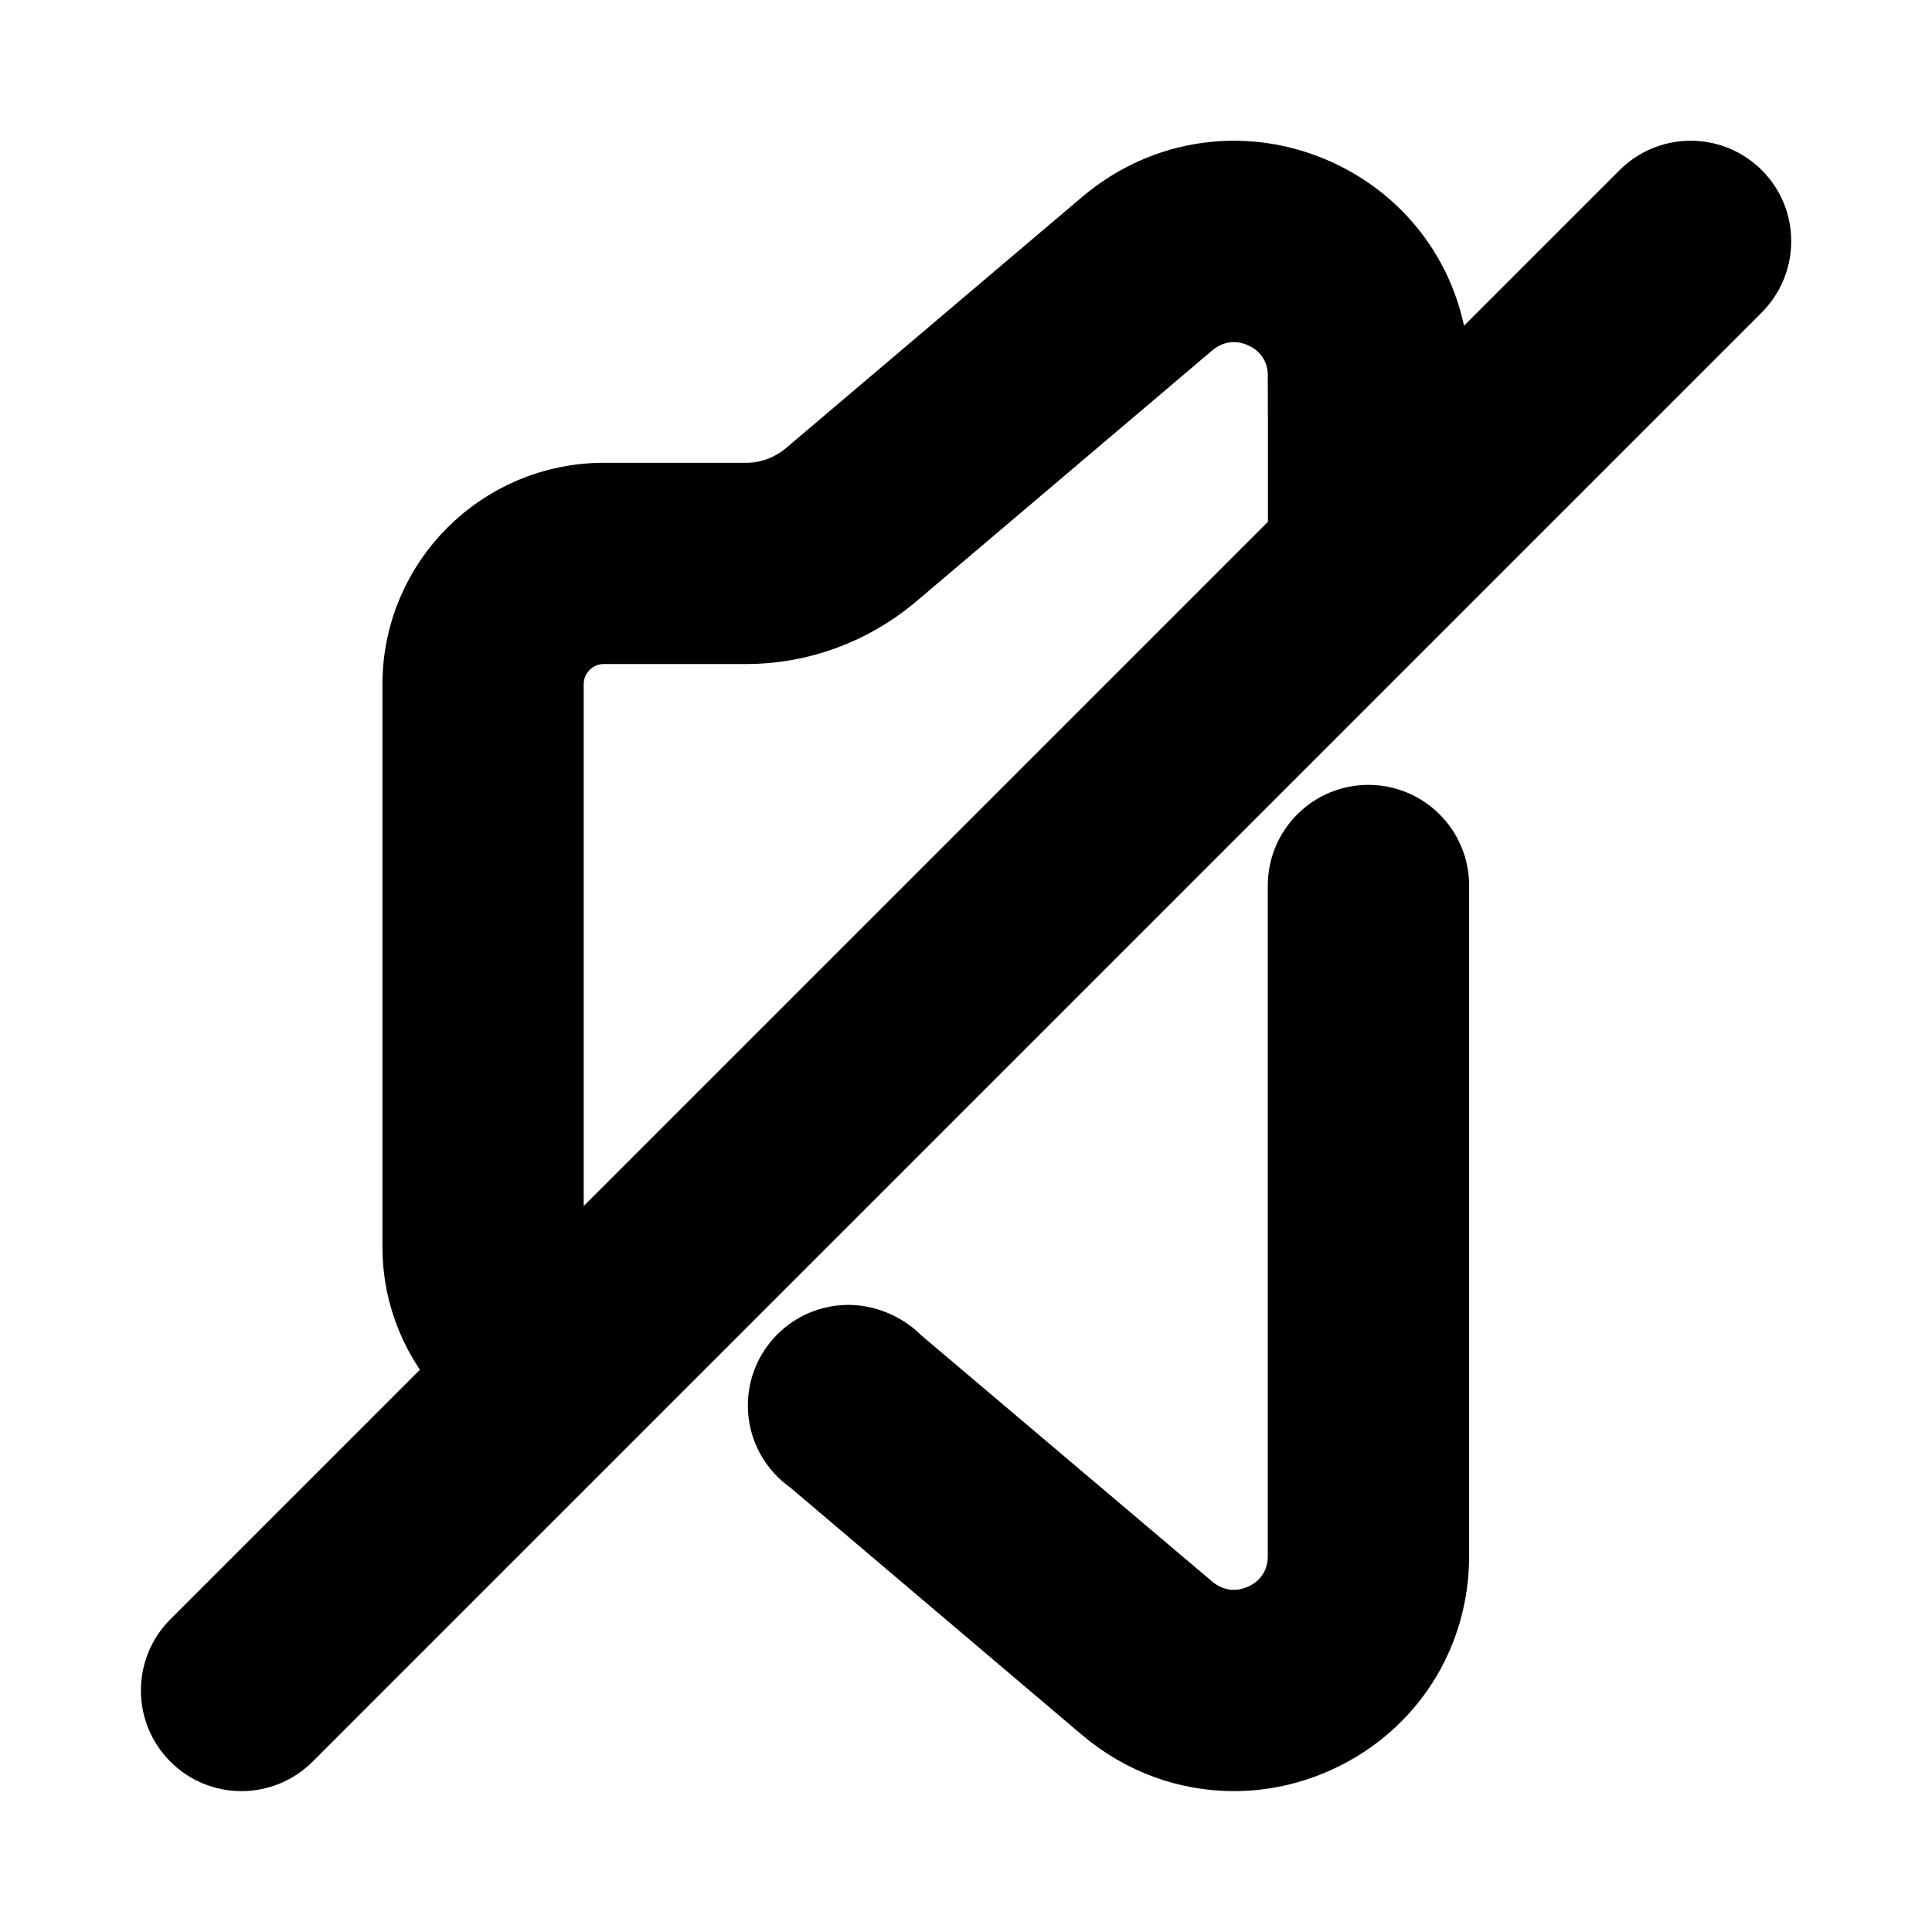 <svg viewBox="0 0 24 24" fill="currentColor" stroke="currentColor" xmlns="http://www.w3.org/2000/svg">
<path d="M17.75 11V19.33C17.75 20.281 17.215 21.121 16.353 21.521C16.022 21.675 15.673 21.75 15.327 21.75C14.768 21.75 14.219 21.554 13.767 21.173L10.122 18.082C9.922 17.947 9.79 17.719 9.79 17.46C9.79 17.046 10.126 16.71 10.54 16.71C10.745 16.71 10.961 16.804 11.102 16.953L14.735 20.028C15.017 20.266 15.385 20.315 15.72 20.161C16.051 20.007 16.249 19.696 16.249 19.33V11C16.249 10.586 16.585 10.25 16.999 10.25C17.413 10.25 17.75 10.586 17.75 11ZM21.53 3.53L3.53 21.53C3.384 21.676 3.192 21.75 3 21.75C2.808 21.75 2.616 21.677 2.47 21.53C2.177 21.237 2.177 20.762 2.47 20.469L5.886 17.053C5.492 16.644 5.251 16.092 5.251 15.499V8.499C5.251 7.258 6.261 6.249 7.501 6.249H9.271C9.565 6.249 9.852 6.144 10.081 5.953L13.767 2.827C14.498 2.209 15.488 2.075 16.355 2.477C17.217 2.877 17.752 3.717 17.752 4.668V5.188L20.472 2.468C20.765 2.175 21.24 2.175 21.533 2.468C21.826 2.761 21.823 3.237 21.53 3.53ZM16.25 4.67C16.25 4.304 16.052 3.993 15.721 3.839C15.384 3.683 15.017 3.734 14.734 3.973L11.046 7.101C10.544 7.52 9.915 7.749 9.271 7.749H7.501C7.088 7.749 6.751 8.085 6.751 8.499V15.499C6.751 15.69 6.827 15.86 6.947 15.993L16.251 6.689V4.67H16.25Z" />
</svg>
